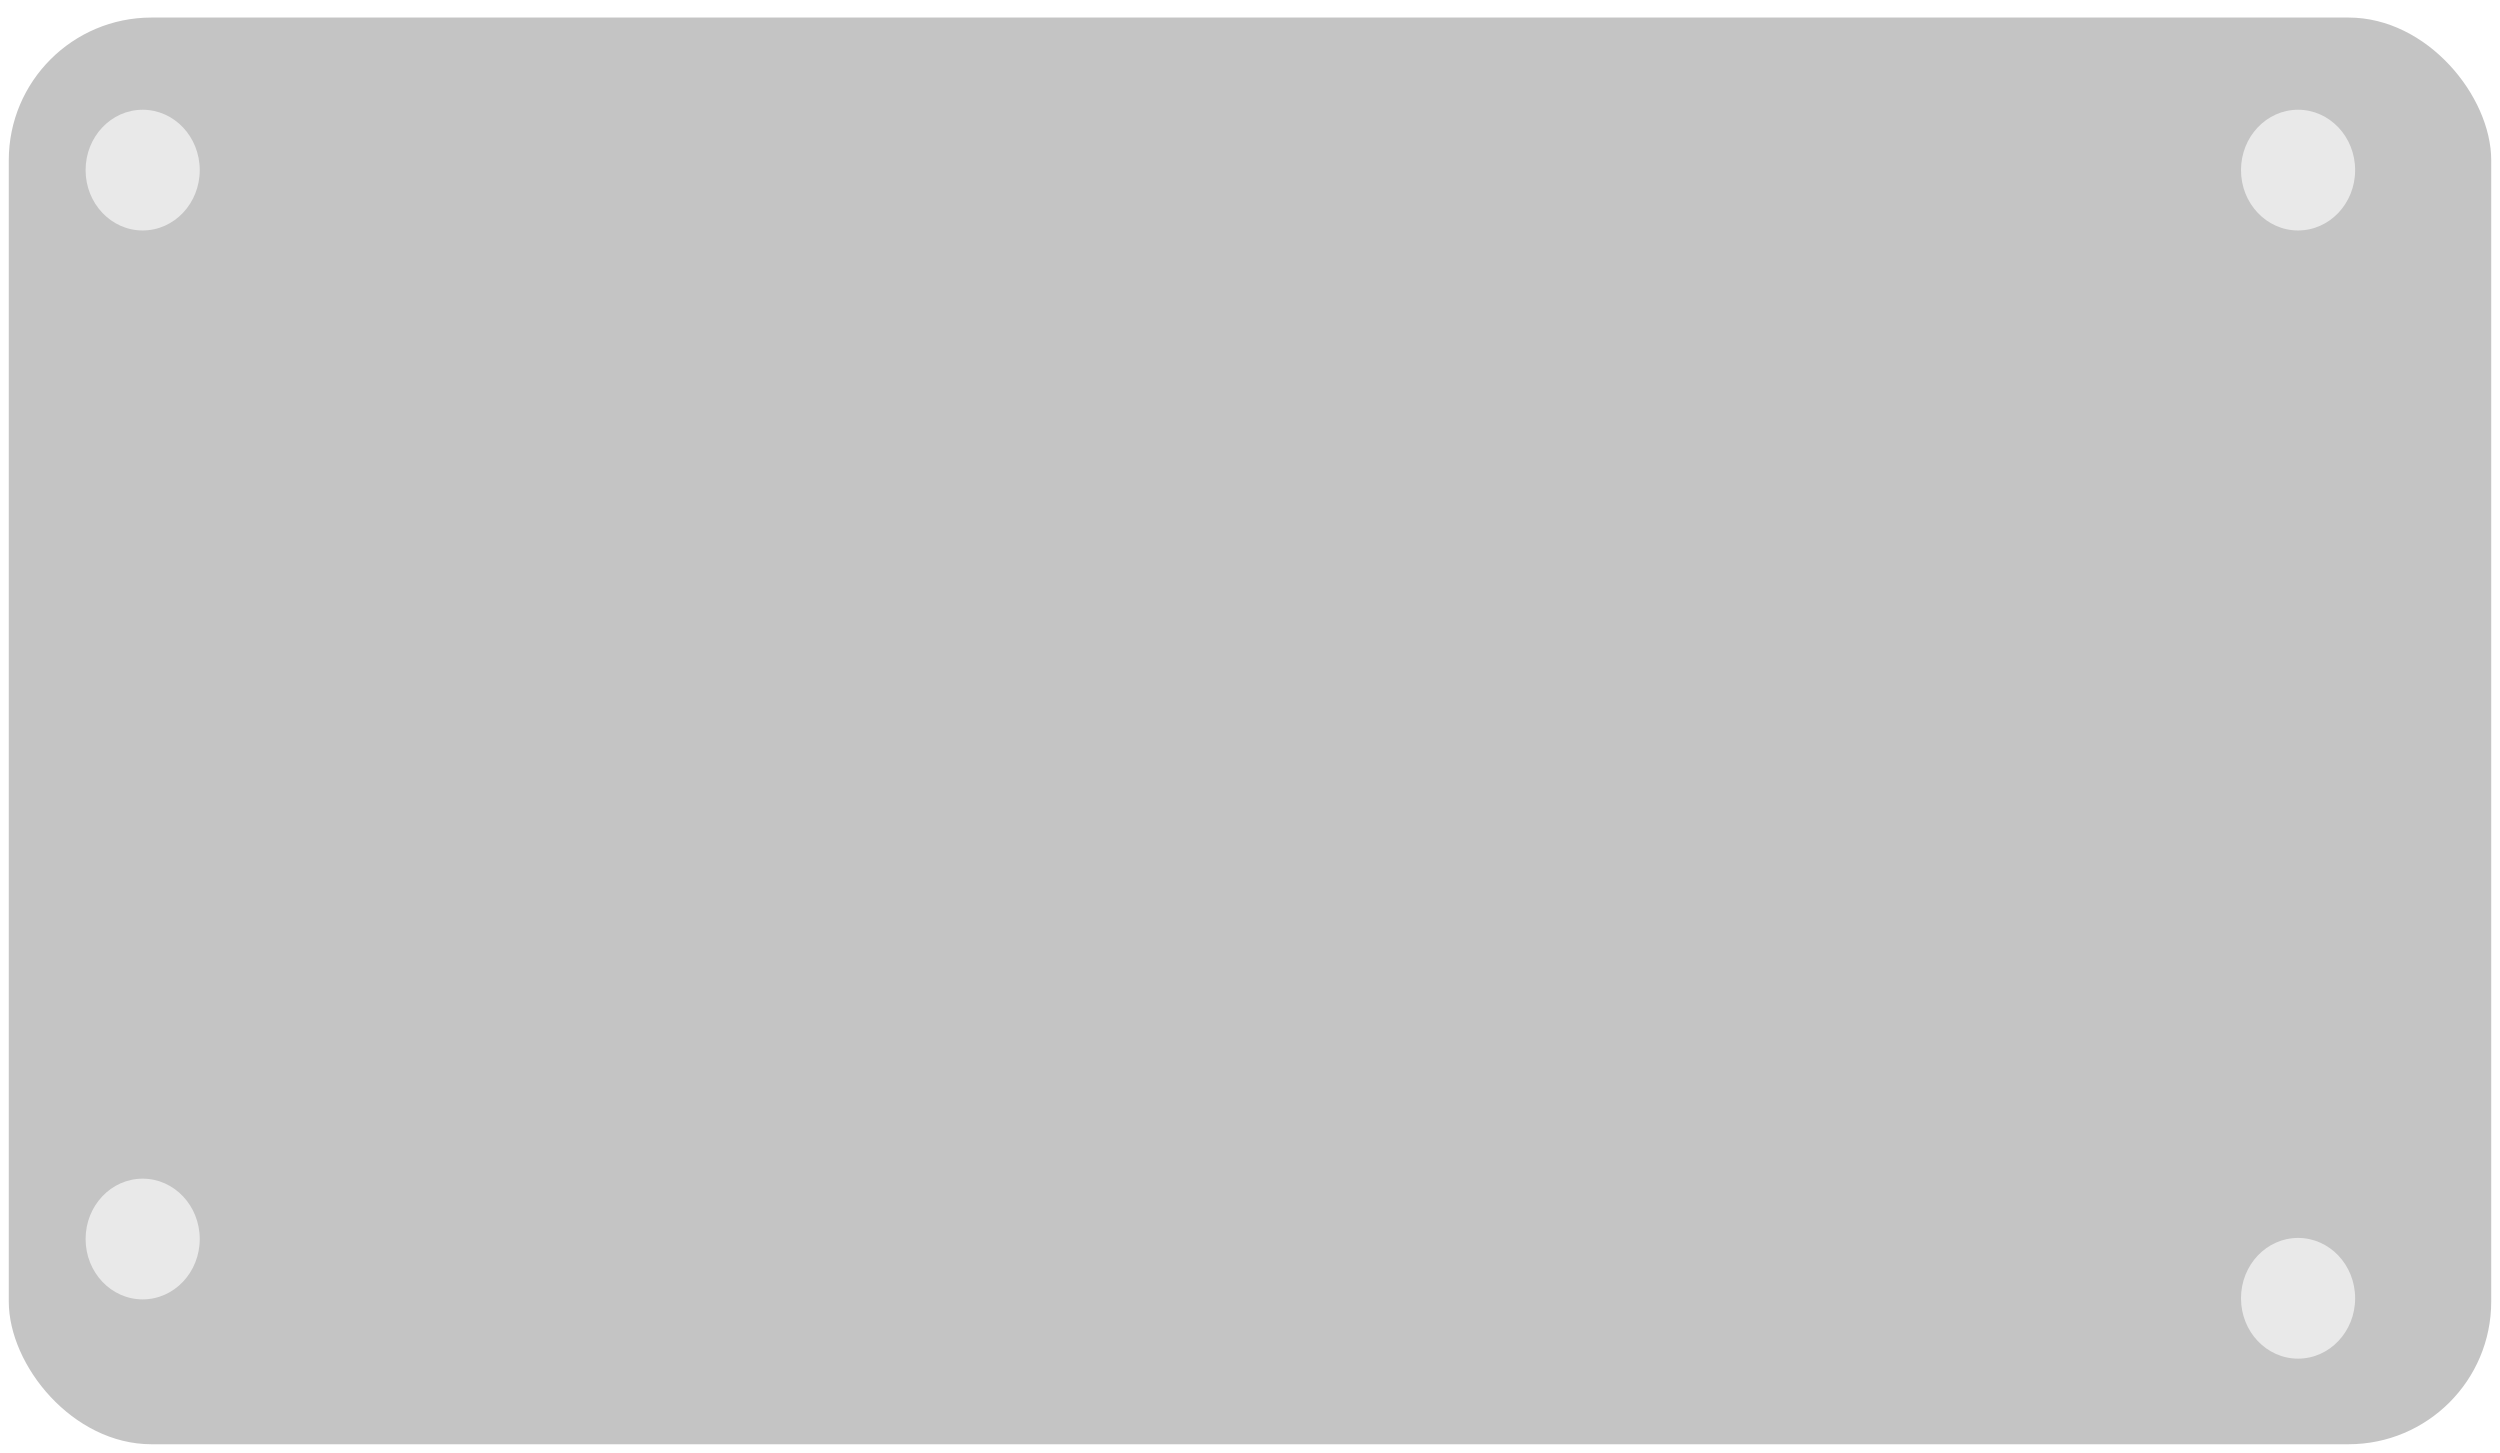 <svg width="1139" height="662" viewBox="0 0 1139 662" fill="none" xmlns="http://www.w3.org/2000/svg">
<g filter="url(#filter0_d)">
<g filter="url(#filter1_f)">
<rect x="4" y="4" width="1131" height="650" rx="65" fill="#C4C4C4"/>
</g>
<ellipse cx="65" cy="73.5" rx="26" ry="27.5" fill="#E9E9E9"/>
<ellipse cx="1047" cy="73.5" rx="26" ry="27.5" fill="#E9E9E9"/>
<ellipse cx="1047" cy="587.5" rx="26" ry="27.5" fill="#E9E9E9"/>
<ellipse cx="65" cy="560.5" rx="26" ry="27.5" fill="#E9E9E9"/>
</g>
<defs>
<filter id="filter0_d" x="0" y="4" width="1139" height="658" filterUnits="userSpaceOnUse" color-interpolation-filters="sRGB">
<feFlood flood-opacity="0" result="BackgroundImageFix"/>
<feColorMatrix in="SourceAlpha" type="matrix" values="0 0 0 0 0 0 0 0 0 0 0 0 0 0 0 0 0 0 127 0" result="hardAlpha"/>
<feOffset dy="4"/>
<feGaussianBlur stdDeviation="2"/>
<feComposite in2="hardAlpha" operator="out"/>
<feColorMatrix type="matrix" values="0 0 0 0 0 0 0 0 0 0 0 0 0 0 0 0 0 0 0.25 0"/>
<feBlend mode="normal" in2="BackgroundImageFix" result="effect1_dropShadow"/>
<feBlend mode="normal" in="SourceGraphic" in2="effect1_dropShadow" result="shape"/>
</filter>
<filter id="filter1_f" x="0" y="0" width="1139" height="658" filterUnits="userSpaceOnUse" color-interpolation-filters="sRGB">
<feFlood flood-opacity="0" result="BackgroundImageFix"/>
<feBlend mode="normal" in="SourceGraphic" in2="BackgroundImageFix" result="shape"/>
<feGaussianBlur stdDeviation="2" result="effect1_foregroundBlur"/>
</filter>
</defs>
</svg>
